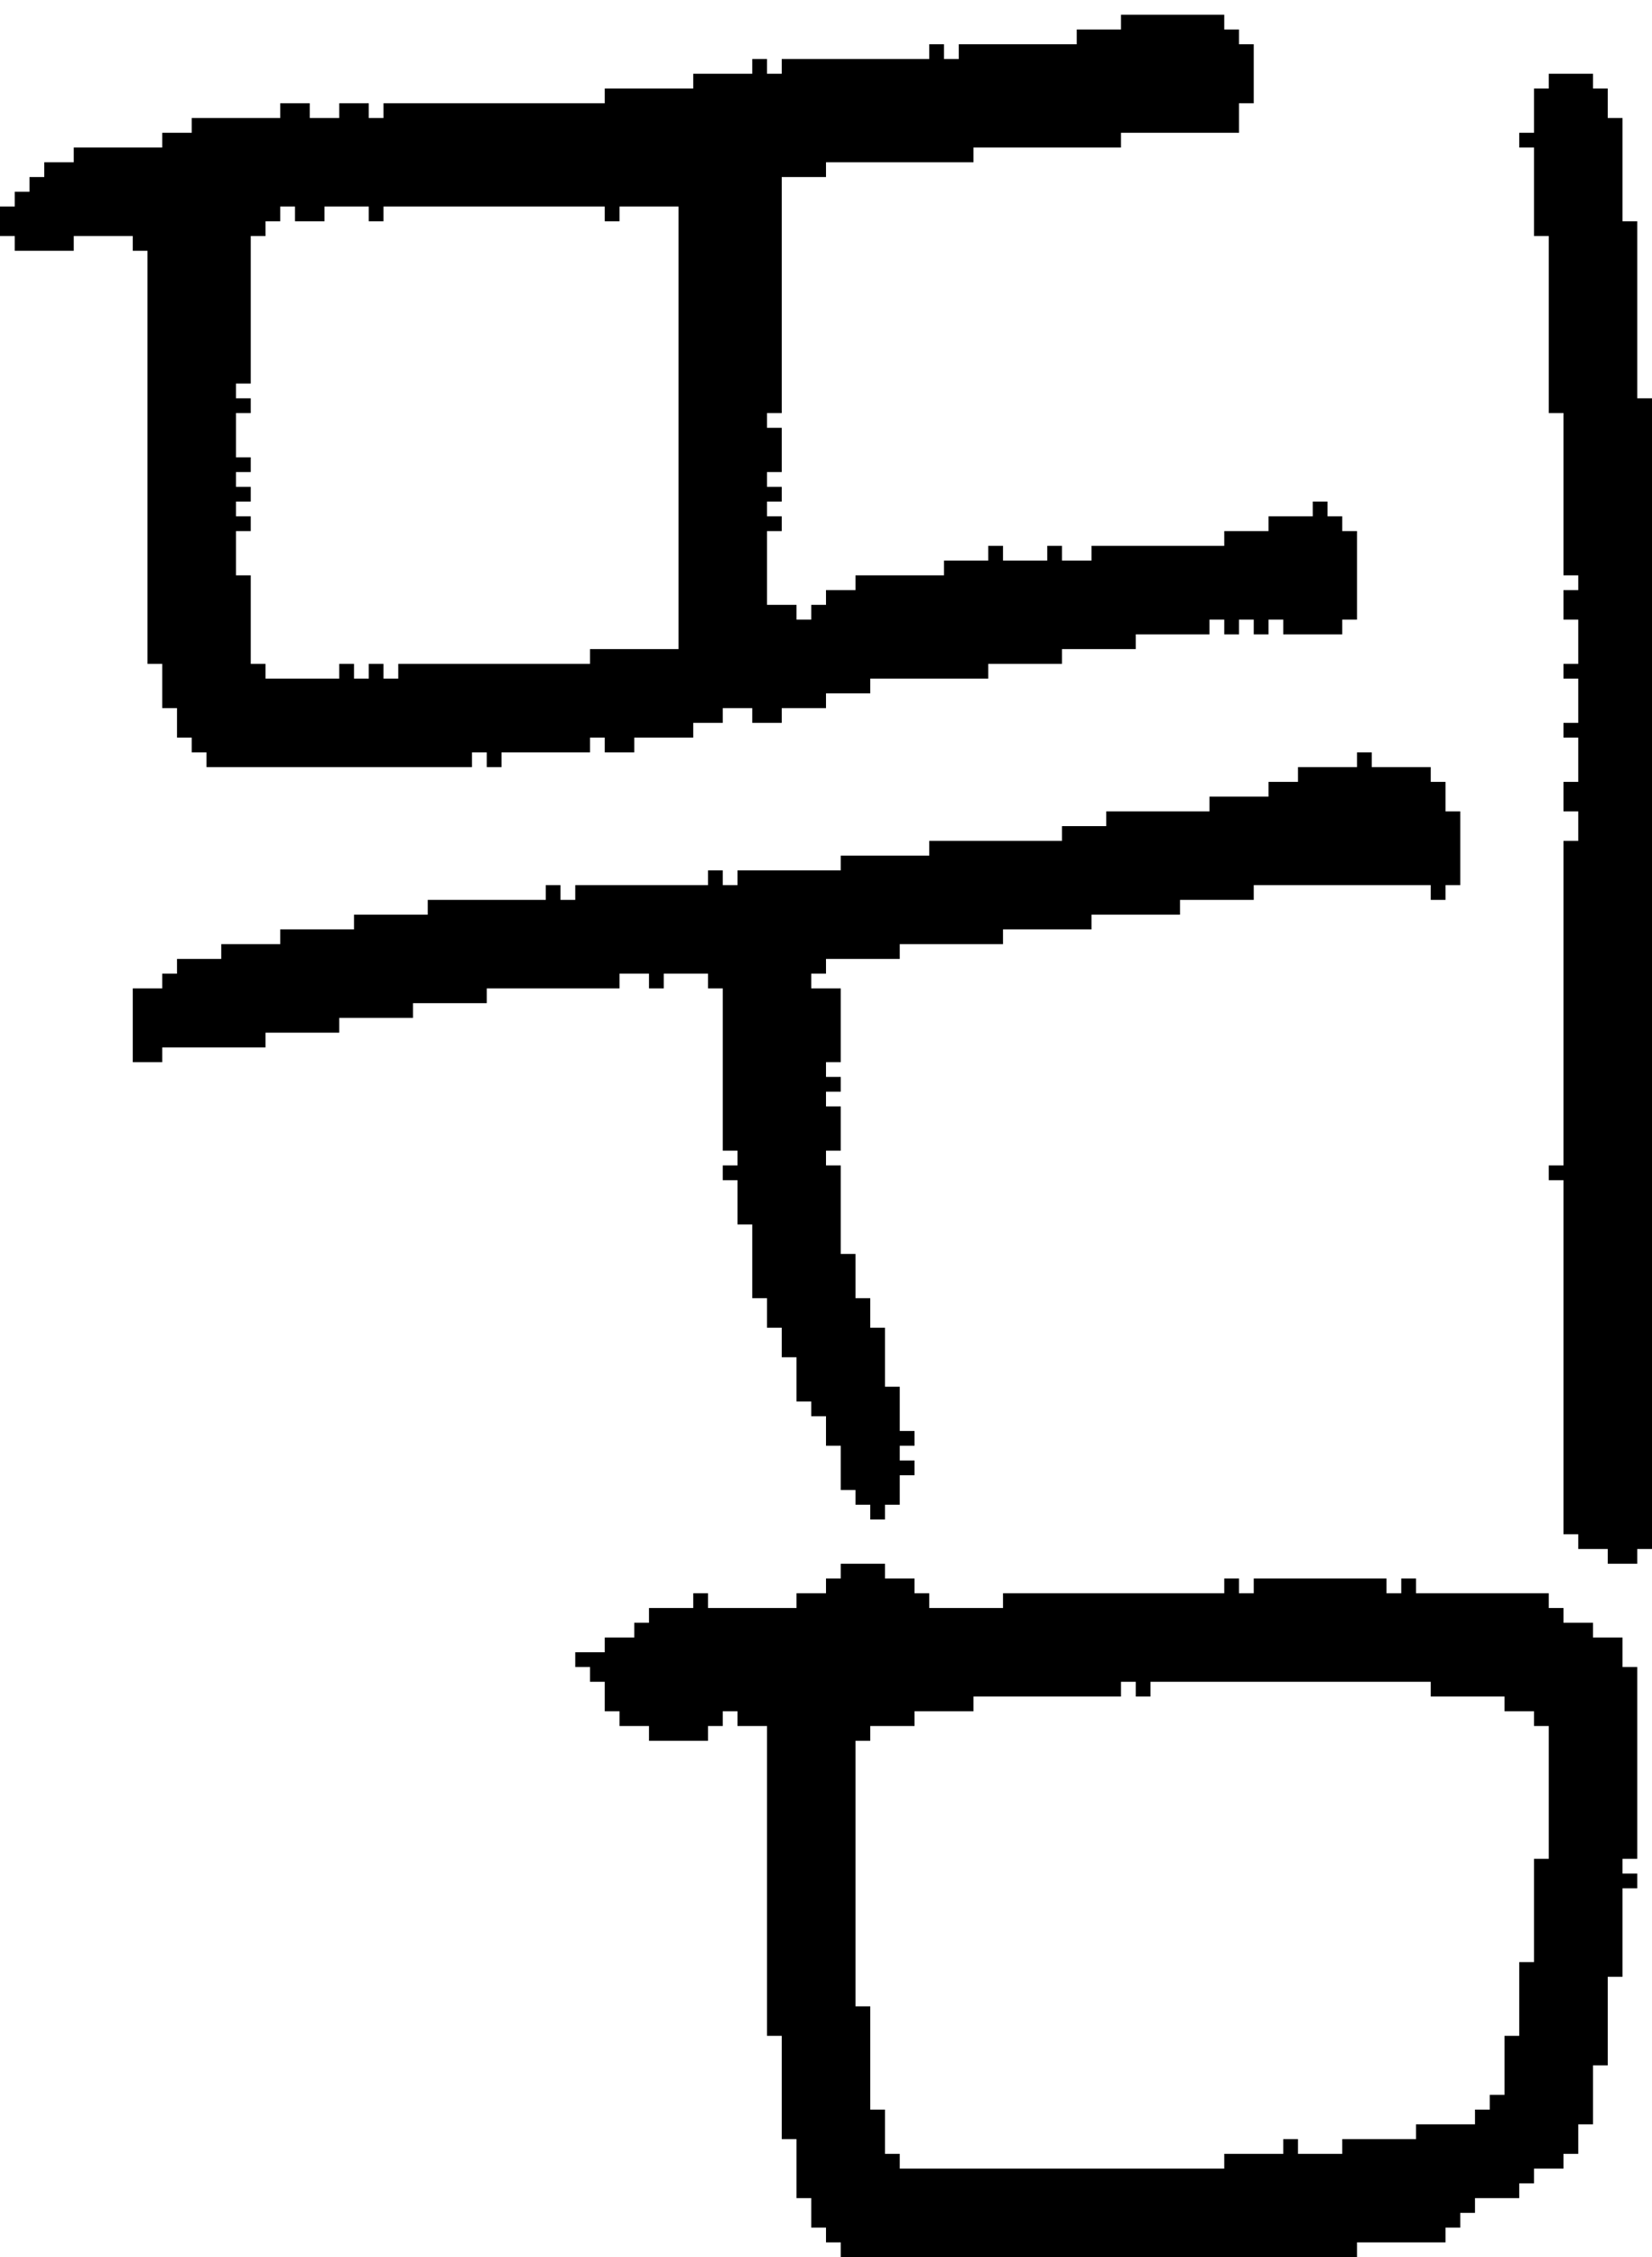 <?xml version="1.0" encoding="UTF-8" standalone="no"?>
<!DOCTYPE svg PUBLIC "-//W3C//DTD SVG 1.1//EN" 
  "http://www.w3.org/Graphics/SVG/1.1/DTD/svg11.dtd">
<svg width="112" height="153"
     xmlns="http://www.w3.org/2000/svg" version="1.1">
 <path d="  M 82,43  L 82,42  L 83,42  L 83,43  L 84,43  L 84,42  L 85,42  L 85,43  L 86,43  L 86,42  L 87,42  L 87,43  L 91,43  L 91,42  L 92,42  L 92,36  L 91,36  L 91,35  L 90,35  L 90,34  L 89,34  L 89,35  L 86,35  L 86,36  L 83,36  L 83,37  L 74,37  L 74,38  L 72,38  L 72,37  L 71,37  L 71,38  L 68,38  L 68,37  L 67,37  L 67,38  L 64,38  L 64,39  L 58,39  L 58,40  L 56,40  L 56,41  L 55,41  L 55,42  L 54,42  L 54,41  L 52,41  L 52,36  L 53,36  L 53,35  L 52,35  L 52,34  L 53,34  L 53,33  L 52,33  L 52,32  L 53,32  L 53,29  L 52,29  L 52,28  L 53,28  L 53,12  L 56,12  L 56,11  L 66,11  L 66,10  L 76,10  L 76,9  L 84,9  L 84,7  L 85,7  L 85,3  L 84,3  L 84,2  L 83,2  L 83,1  L 76,1  L 76,2  L 73,2  L 73,3  L 65,3  L 65,4  L 64,4  L 64,3  L 63,3  L 63,4  L 53,4  L 53,5  L 52,5  L 52,4  L 51,4  L 51,5  L 47,5  L 47,6  L 41,6  L 41,7  L 26,7  L 26,8  L 25,8  L 25,7  L 23,7  L 23,8  L 21,8  L 21,7  L 19,7  L 19,8  L 13,8  L 13,9  L 11,9  L 11,10  L 5,10  L 5,11  L 3,11  L 3,12  L 2,12  L 2,13  L 1,13  L 1,14  L 0,14  L 0,16  L 1,16  L 1,17  L 5,17  L 5,16  L 9,16  L 9,17  L 10,17  L 10,45  L 11,45  L 11,48  L 12,48  L 12,50  L 13,50  L 13,51  L 14,51  L 14,52  L 32,52  L 32,51  L 33,51  L 33,52  L 34,52  L 34,51  L 40,51  L 40,50  L 41,50  L 41,51  L 43,51  L 43,50  L 47,50  L 47,49  L 49,49  L 49,48  L 51,48  L 51,49  L 53,49  L 53,48  L 56,48  L 56,47  L 59,47  L 59,46  L 67,46  L 67,45  L 72,45  L 72,44  L 77,44  L 77,43  Z  M 46,44  L 40,44  L 40,45  L 27,45  L 27,46  L 26,46  L 26,45  L 25,45  L 25,46  L 24,46  L 24,45  L 23,45  L 23,46  L 18,46  L 18,45  L 17,45  L 17,39  L 16,39  L 16,36  L 17,36  L 17,35  L 16,35  L 16,34  L 17,34  L 17,33  L 16,33  L 16,32  L 17,32  L 17,31  L 16,31  L 16,28  L 17,28  L 17,27  L 16,27  L 16,26  L 17,26  L 17,16  L 18,16  L 18,15  L 19,15  L 19,14  L 20,14  L 20,15  L 22,15  L 22,14  L 25,14  L 25,15  L 26,15  L 26,14  L 41,14  L 41,15  L 42,15  L 42,14  L 46,14  Z  " style="fill:rgb(0, 0, 0); fill-opacity:1.000; stroke:none;" />
 <path d="  M 42,67  L 42,66  L 44,66  L 44,67  L 45,67  L 45,66  L 48,66  L 48,67  L 49,67  L 49,78  L 50,78  L 50,79  L 49,79  L 49,80  L 50,80  L 50,83  L 51,83  L 51,88  L 52,88  L 52,90  L 53,90  L 53,92  L 54,92  L 54,95  L 55,95  L 55,96  L 56,96  L 56,98  L 57,98  L 57,101  L 58,101  L 58,102  L 59,102  L 59,103  L 60,103  L 60,102  L 61,102  L 61,100  L 62,100  L 62,99  L 61,99  L 61,98  L 62,98  L 62,97  L 61,97  L 61,94  L 60,94  L 60,90  L 59,90  L 59,88  L 58,88  L 58,85  L 57,85  L 57,79  L 56,79  L 56,78  L 57,78  L 57,75  L 56,75  L 56,74  L 57,74  L 57,73  L 56,73  L 56,72  L 57,72  L 57,67  L 55,67  L 55,66  L 56,66  L 56,65  L 61,65  L 61,64  L 68,64  L 68,63  L 74,63  L 74,62  L 80,62  L 80,61  L 85,61  L 85,60  L 97,60  L 97,61  L 98,61  L 98,60  L 99,60  L 99,55  L 98,55  L 98,53  L 97,53  L 97,52  L 93,52  L 93,51  L 92,51  L 92,52  L 88,52  L 88,53  L 86,53  L 86,54  L 82,54  L 82,55  L 75,55  L 75,56  L 72,56  L 72,57  L 63,57  L 63,58  L 57,58  L 57,59  L 50,59  L 50,60  L 49,60  L 49,59  L 48,59  L 48,60  L 39,60  L 39,61  L 38,61  L 38,60  L 37,60  L 37,61  L 29,61  L 29,62  L 24,62  L 24,63  L 19,63  L 19,64  L 15,64  L 15,65  L 12,65  L 12,66  L 11,66  L 11,67  L 9,67  L 9,72  L 11,72  L 11,71  L 18,71  L 18,70  L 23,70  L 23,69  L 28,69  L 28,68  L 33,68  L 33,67  Z  " style="fill:rgb(0, 0, 0); fill-opacity:1.000; stroke:none;" />
 <path d="  M 61,147  L 61,146  L 60,146  L 60,143  L 59,143  L 59,136  L 58,136  L 58,118  L 59,118  L 59,117  L 62,117  L 62,116  L 66,116  L 66,115  L 76,115  L 76,114  L 77,114  L 77,115  L 78,115  L 78,114  L 97,114  L 97,115  L 102,115  L 102,116  L 104,116  L 104,117  L 105,117  L 105,126  L 104,126  L 104,133  L 103,133  L 103,138  L 102,138  L 102,142  L 101,142  L 101,143  L 100,143  L 100,144  L 96,144  L 96,145  L 91,145  L 91,146  L 88,146  L 88,145  L 87,145  L 87,146  L 83,146  L 83,147  Z  M 110,128  L 111,128  L 111,127  L 110,127  L 110,126  L 111,126  L 111,113  L 110,113  L 110,111  L 108,111  L 108,110  L 106,110  L 106,109  L 105,109  L 105,108  L 96,108  L 96,107  L 95,107  L 95,108  L 94,108  L 94,107  L 85,107  L 85,108  L 84,108  L 84,107  L 83,107  L 83,108  L 68,108  L 68,109  L 63,109  L 63,108  L 62,108  L 62,107  L 60,107  L 60,106  L 57,106  L 57,107  L 56,107  L 56,108  L 54,108  L 54,109  L 48,109  L 48,108  L 47,108  L 47,109  L 44,109  L 44,110  L 43,110  L 43,111  L 41,111  L 41,112  L 39,112  L 39,113  L 40,113  L 40,114  L 41,114  L 41,116  L 42,116  L 42,117  L 44,117  L 44,118  L 48,118  L 48,117  L 49,117  L 49,116  L 50,116  L 50,117  L 52,117  L 52,138  L 53,138  L 53,145  L 54,145  L 54,149  L 55,149  L 55,151  L 56,151  L 56,152  L 57,152  L 57,153  L 92,153  L 92,152  L 98,152  L 98,151  L 99,151  L 99,150  L 100,150  L 100,149  L 103,149  L 103,148  L 104,148  L 104,147  L 106,147  L 106,146  L 107,146  L 107,144  L 108,144  L 108,140  L 109,140  L 109,134  L 110,134  Z  " style="fill:rgb(0, 0, 0); fill-opacity:1.000; stroke:none;" />
 <path d="  M 105,28  L 106,28  L 106,39  L 107,39  L 107,40  L 106,40  L 106,42  L 107,42  L 107,45  L 106,45  L 106,46  L 107,46  L 107,49  L 106,49  L 106,50  L 107,50  L 107,53  L 106,53  L 106,55  L 107,55  L 107,57  L 106,57  L 106,79  L 105,79  L 105,80  L 106,80  L 106,104  L 107,104  L 107,105  L 109,105  L 109,106  L 111,106  L 111,105  L 112,105  L 112,27  L 111,27  L 111,15  L 110,15  L 110,8  L 109,8  L 109,6  L 108,6  L 108,5  L 105,5  L 105,6  L 104,6  L 104,9  L 103,9  L 103,10  L 104,10  L 104,16  L 105,16  Z  " style="fill:rgb(0, 0, 0); fill-opacity:1.000; stroke:none;" />
</svg>
